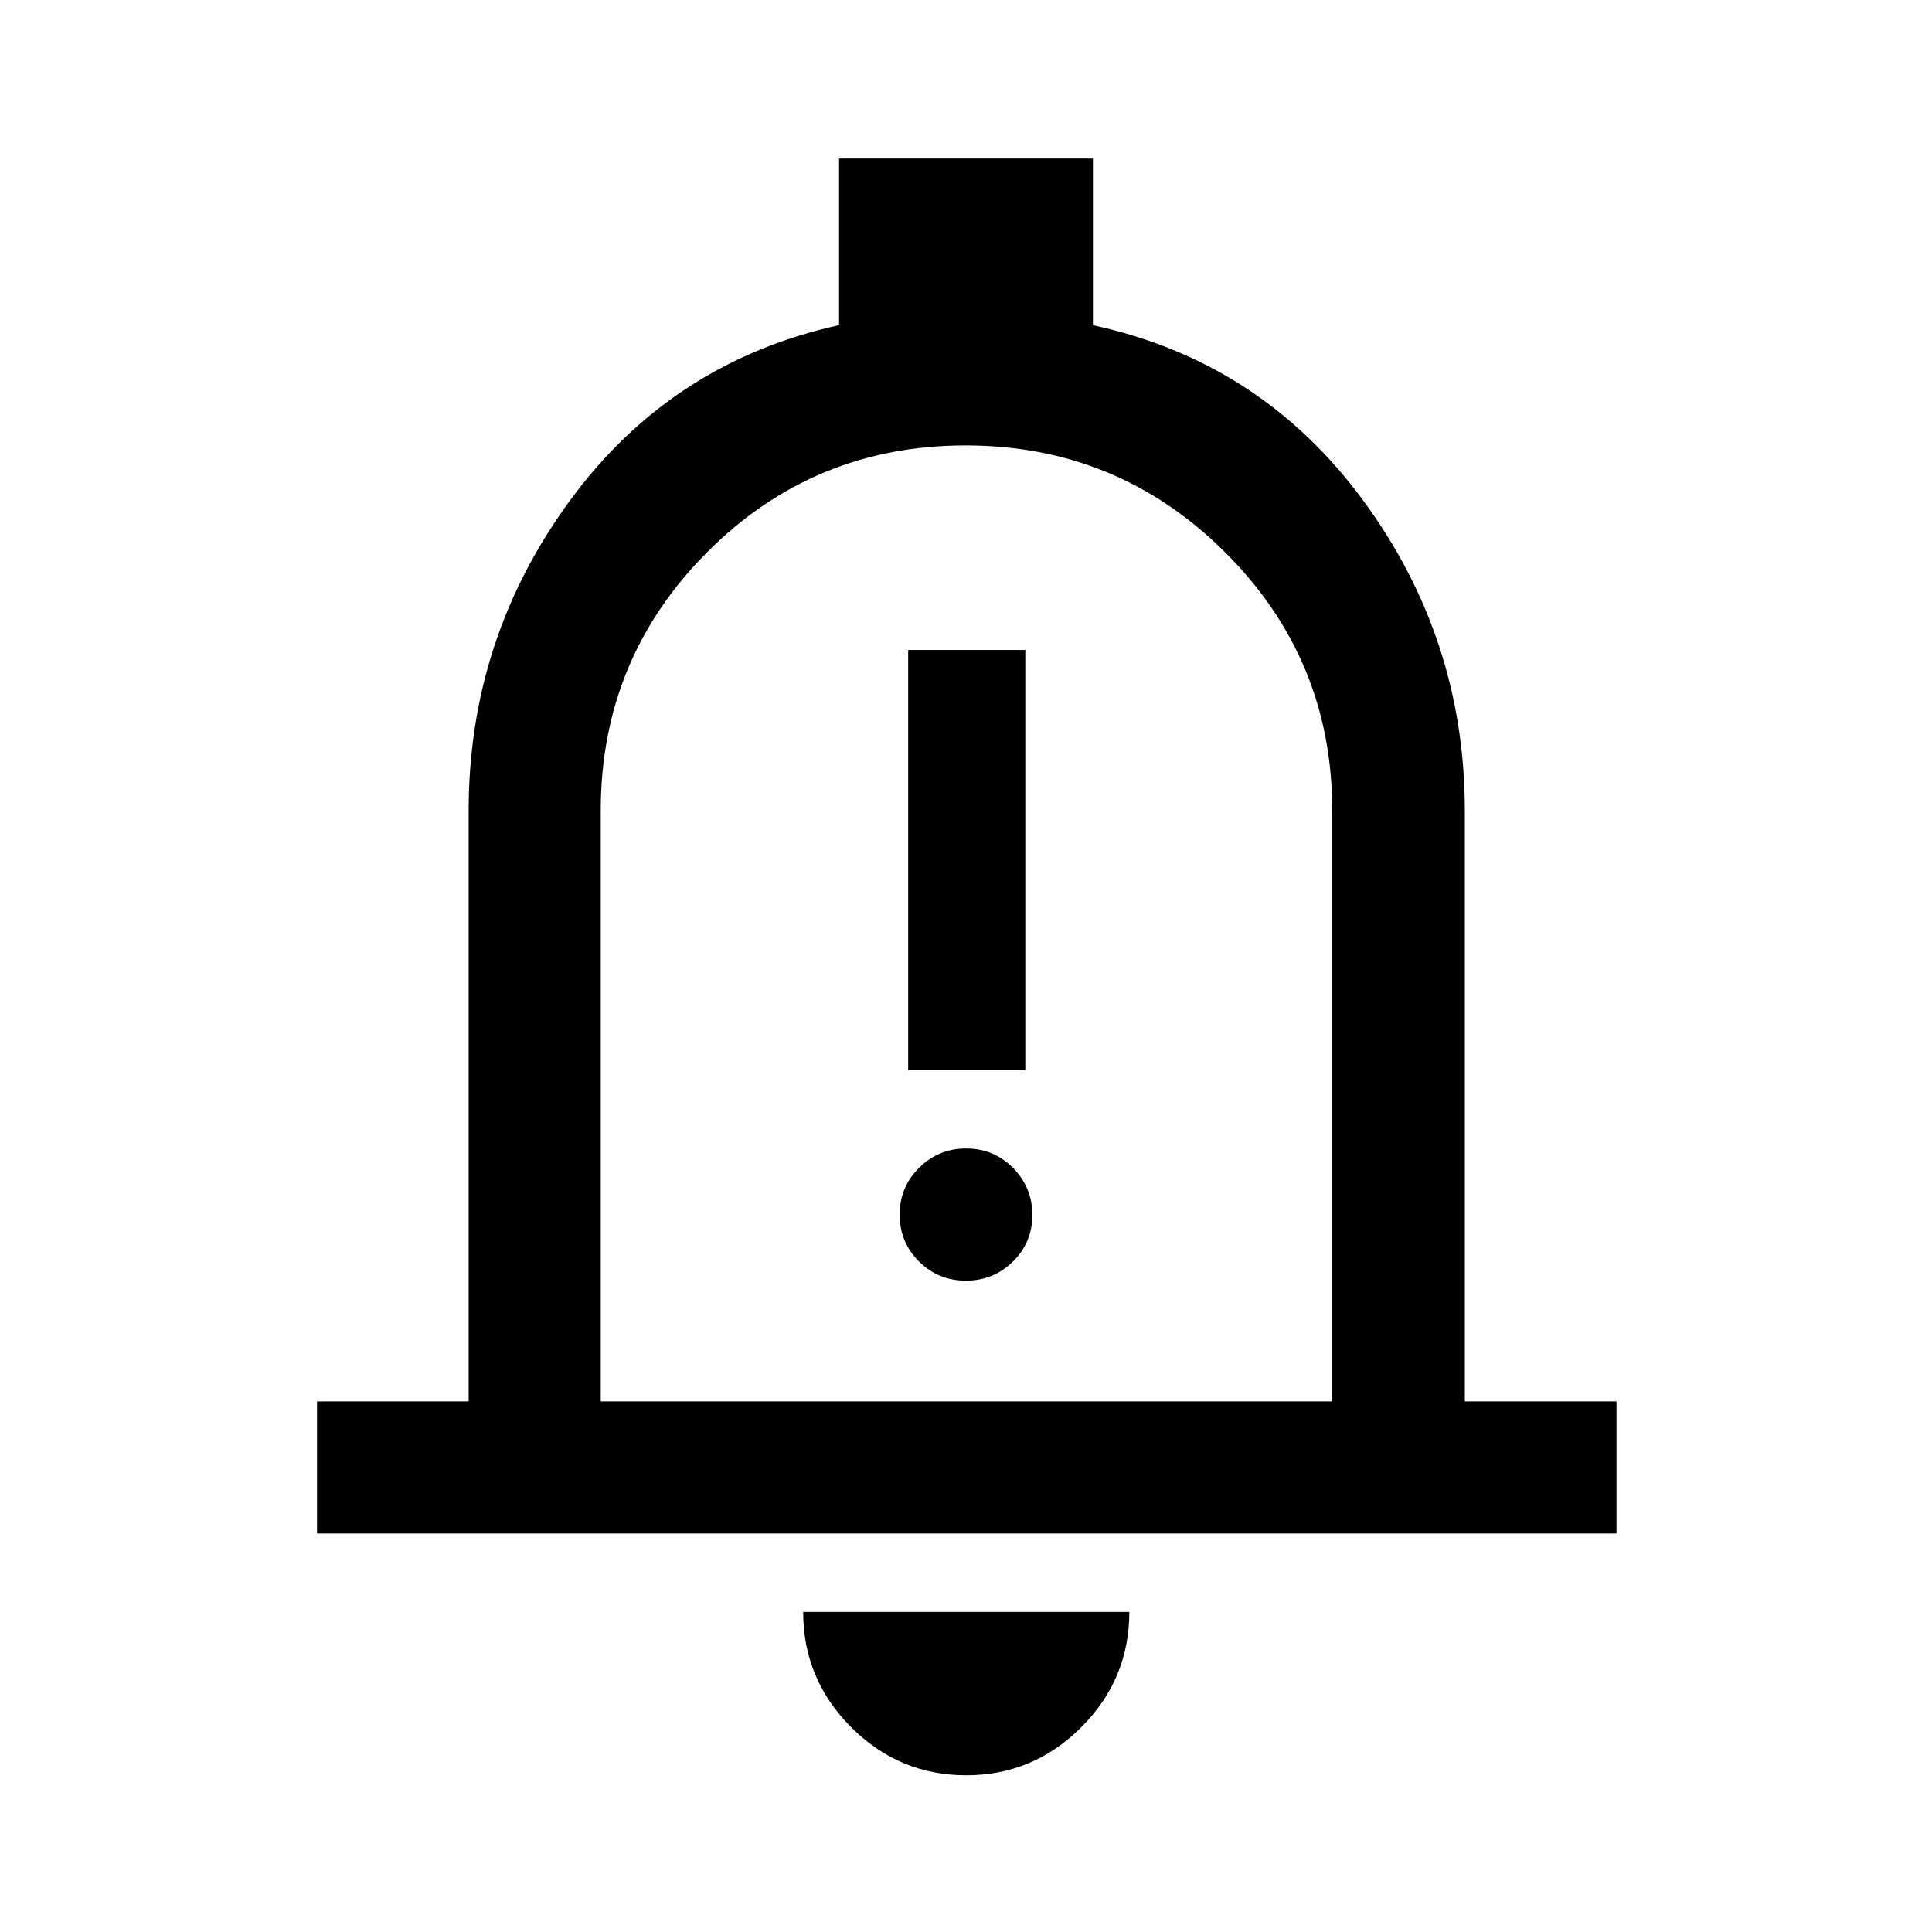 <svg xmlns="http://www.w3.org/2000/svg" height="48" viewBox="0 -960 960 960" width="48"><path d="M157.52-198.02v-65.63h75.35v-293.52q0-85.58 50.45-154.27 50.45-68.69 133.61-86.99v-82.79h126.14v82.81q83.39 18.04 134.09 86.81 50.71 68.77 50.71 154.43v293.52h75.35v65.63h-645.7ZM480-501.04Zm.12 423.17q-33.33 0-57.18-23.88t-23.85-57.27h162.06q0 33.45-23.9 57.3-23.9 23.85-57.13 23.85ZM298.5-263.65H662v-293.52q0-75.38-53.29-128.44t-128.87-53.06q-75.59 0-128.46 53.06-52.88 53.06-52.88 128.44v293.52Zm152.76-164.68h58.22v-208.69h-58.22v208.69Zm28.67 104.68q13.71 0 23.37-9.47t9.66-23.18q0-13.71-9.59-23.37t-23.3-9.66q-13.71 0-23.37 9.59t-9.66 23.3q0 13.71 9.59 23.25t23.3 9.54Z"/></svg>